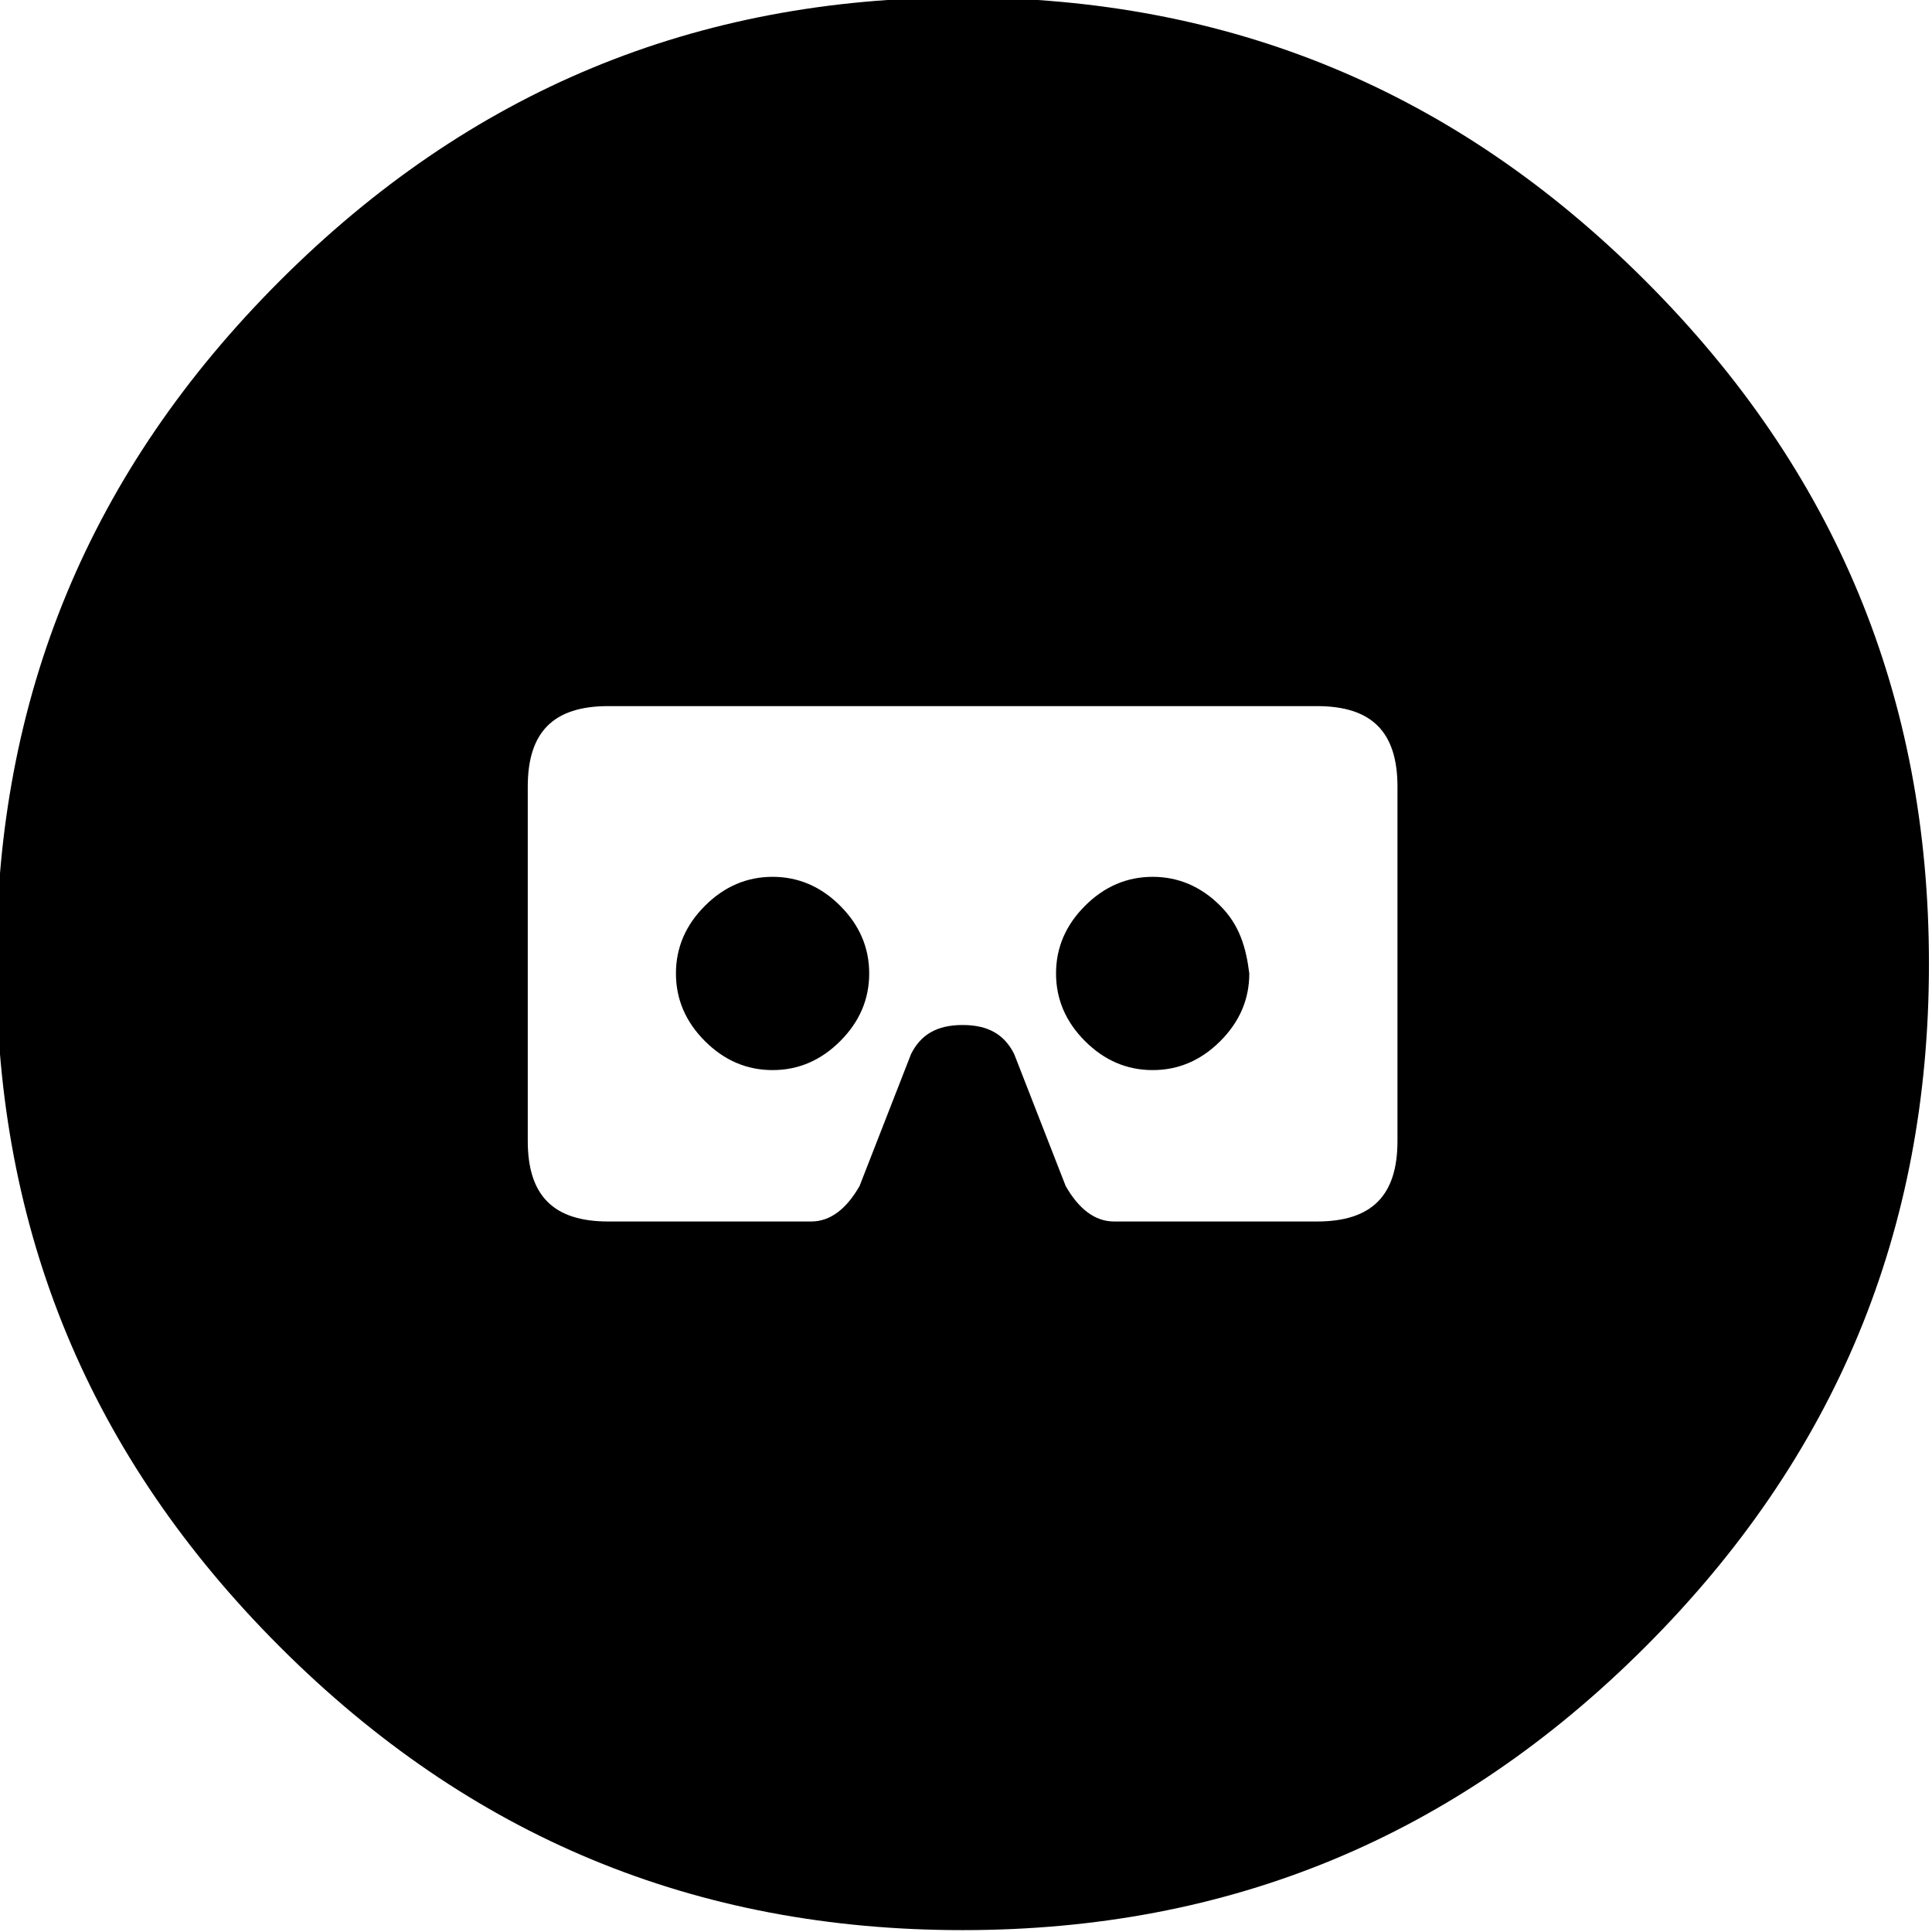 <?xml version="1.0" encoding="utf-8"?>
<!-- Generator: Adobe Illustrator 23.1.1, SVG Export Plug-In . SVG Version: 6.00 Build 0)  -->
<svg version="1.1" id="Ebene_1" xmlns="http://www.w3.org/2000/svg" xmlns:xlink="http://www.w3.org/1999/xlink" x="0px" y="0px"
	 viewBox="0 0 58 58" style="enable-background:new 0 0 58 58;" xml:space="preserve">
<g transform="matrix( 0.967, 0, 0, 0.967, 275,153) ">
	<g transform="matrix( 1, 0, 0, 1, 0,0) ">
		<g>
			<g id="Symbol_97_0_Layer0_0_FILL">
				<path d="M-233.3-149.5c-5.9-5.9-12.9-8.8-21.2-8.8c-8.3,0-15.3,2.9-21.2,8.8c-5.9,5.9-8.8,12.9-8.8,21.2s2.9,15.3,8.8,21.2
					c5.9,5.9,12.9,8.8,21.2,8.8c8.3,0,15.3-2.9,21.2-8.8c5.9-5.9,8.8-12.9,8.8-21.2S-227.4-143.6-233.3-149.5 M-243.5-136.3
					c1.7,0,2.5,0.8,2.5,2.5v11c0,1.7-0.8,2.5-2.5,2.5h-6.3c-0.6,0-1.1-0.4-1.5-1.1l-1.6-4.1c-0.3-0.6-0.8-0.9-1.6-0.9
					s-1.3,0.3-1.6,0.9l-1.6,4.1c-0.4,0.7-0.9,1.1-1.5,1.1h-6.3c-1.7,0-2.5-0.8-2.5-2.5v-11c0-1.7,0.8-2.5,2.5-2.5H-243.5
					 M-258.3-130.1c-0.6-0.6-1.3-0.9-2.1-0.9c-0.8,0-1.5,0.3-2.1,0.9c-0.6,0.6-0.9,1.3-0.9,2.1c0,0.8,0.3,1.5,0.9,2.1
					c0.6,0.6,1.3,0.9,2.1,0.9c0.8,0,1.5-0.3,2.1-0.9s0.9-1.3,0.9-2.1C-257.4-128.8-257.7-129.5-258.3-130.1 M-246.5-130.1
					c-0.6-0.6-1.3-0.9-2.1-0.9s-1.5,0.3-2.1,0.9c-0.6,0.6-0.9,1.3-0.9,2.1c0,0.8,0.3,1.5,0.9,2.1c0.6,0.6,1.3,0.9,2.1,0.9
					s1.5-0.3,2.1-0.9c0.6-0.6,0.9-1.3,0.9-2.1C-245.7-128.8-245.9-129.5-246.5-130.1z"/>
			</g>
		</g>
	</g>
</g>
</svg>
